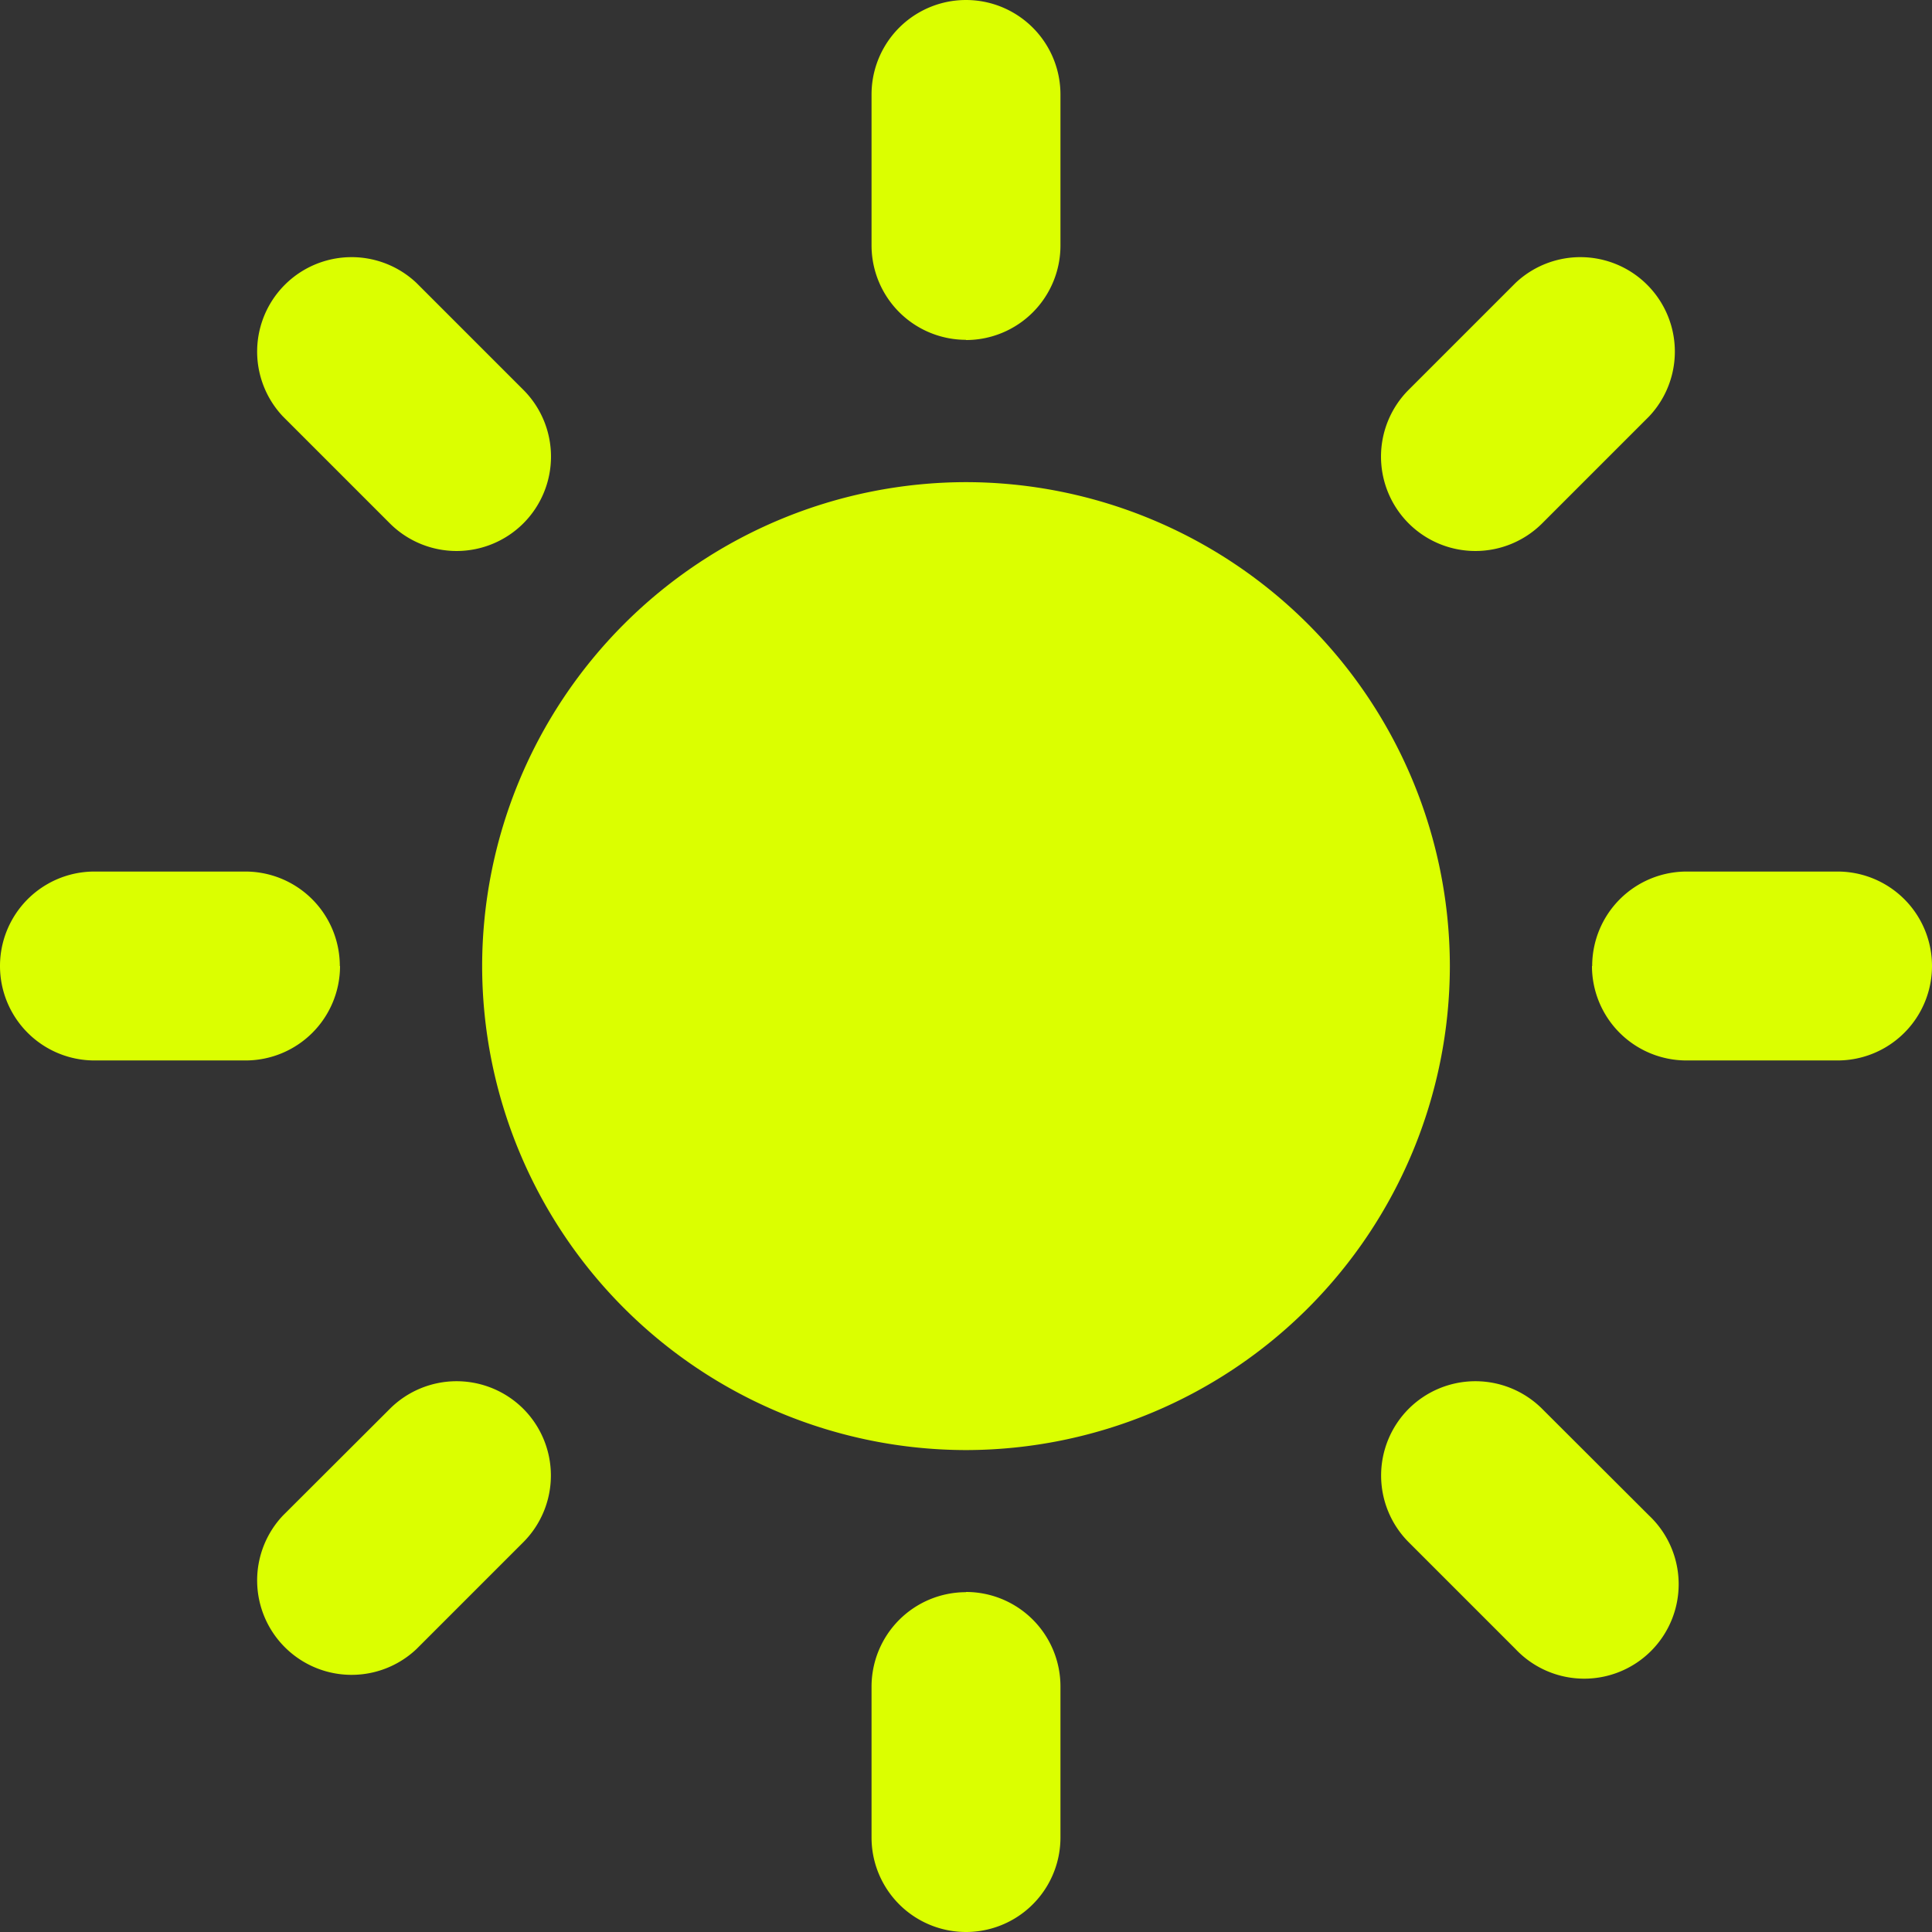 <svg width="9" height="9" fill="none" xmlns="http://www.w3.org/2000/svg"><rect width="100%" height="100%" fill="#333333" stroke="none"/><path d="M4.5 2.246A2.257 2.257 0 002.246 4.5 2.257 2.257 0 004.5 6.755 2.257 2.257 0 006.754 4.5 2.257 2.257 0 004.5 2.246zm0-.663a.44.44 0 01-.44-.44V.44a.44.44 0 11.88 0v.704a.44.44 0 01-.44.44zm0 5.834a.44.44 0 00-.44.44v.703a.44.44 0 10.88 0v-.704a.44.44 0 00-.44-.44zm2.062-4.979a.44.44 0 010-.622l.498-.498a.44.44 0 01.622.622l-.498.498a.44.44 0 01-.622 0zM2.438 6.563a.44.44 0 00-.622 0l-.498.497a.44.44 0 00.622.622l.498-.498a.44.44 0 000-.621zM7.417 4.5a.44.44 0 01.44-.44h.703a.44.44 0 110 .88h-.704a.44.44 0 01-.44-.44zm-5.834 0a.44.44 0 00-.44-.44H.44a.44.44 0 100 .88h.704a.44.44 0 00.44-.44zm4.979 2.063a.44.44 0 01.622 0l.498.497a.44.44 0 11-.622.622l-.498-.498a.44.44 0 010-.621zM2.438 2.438a.44.44 0 000-.622l-.498-.498a.44.44 0 00-.622.622l.498.498a.44.44 0 00.622 0z" fill="#DBFF00"/></svg>